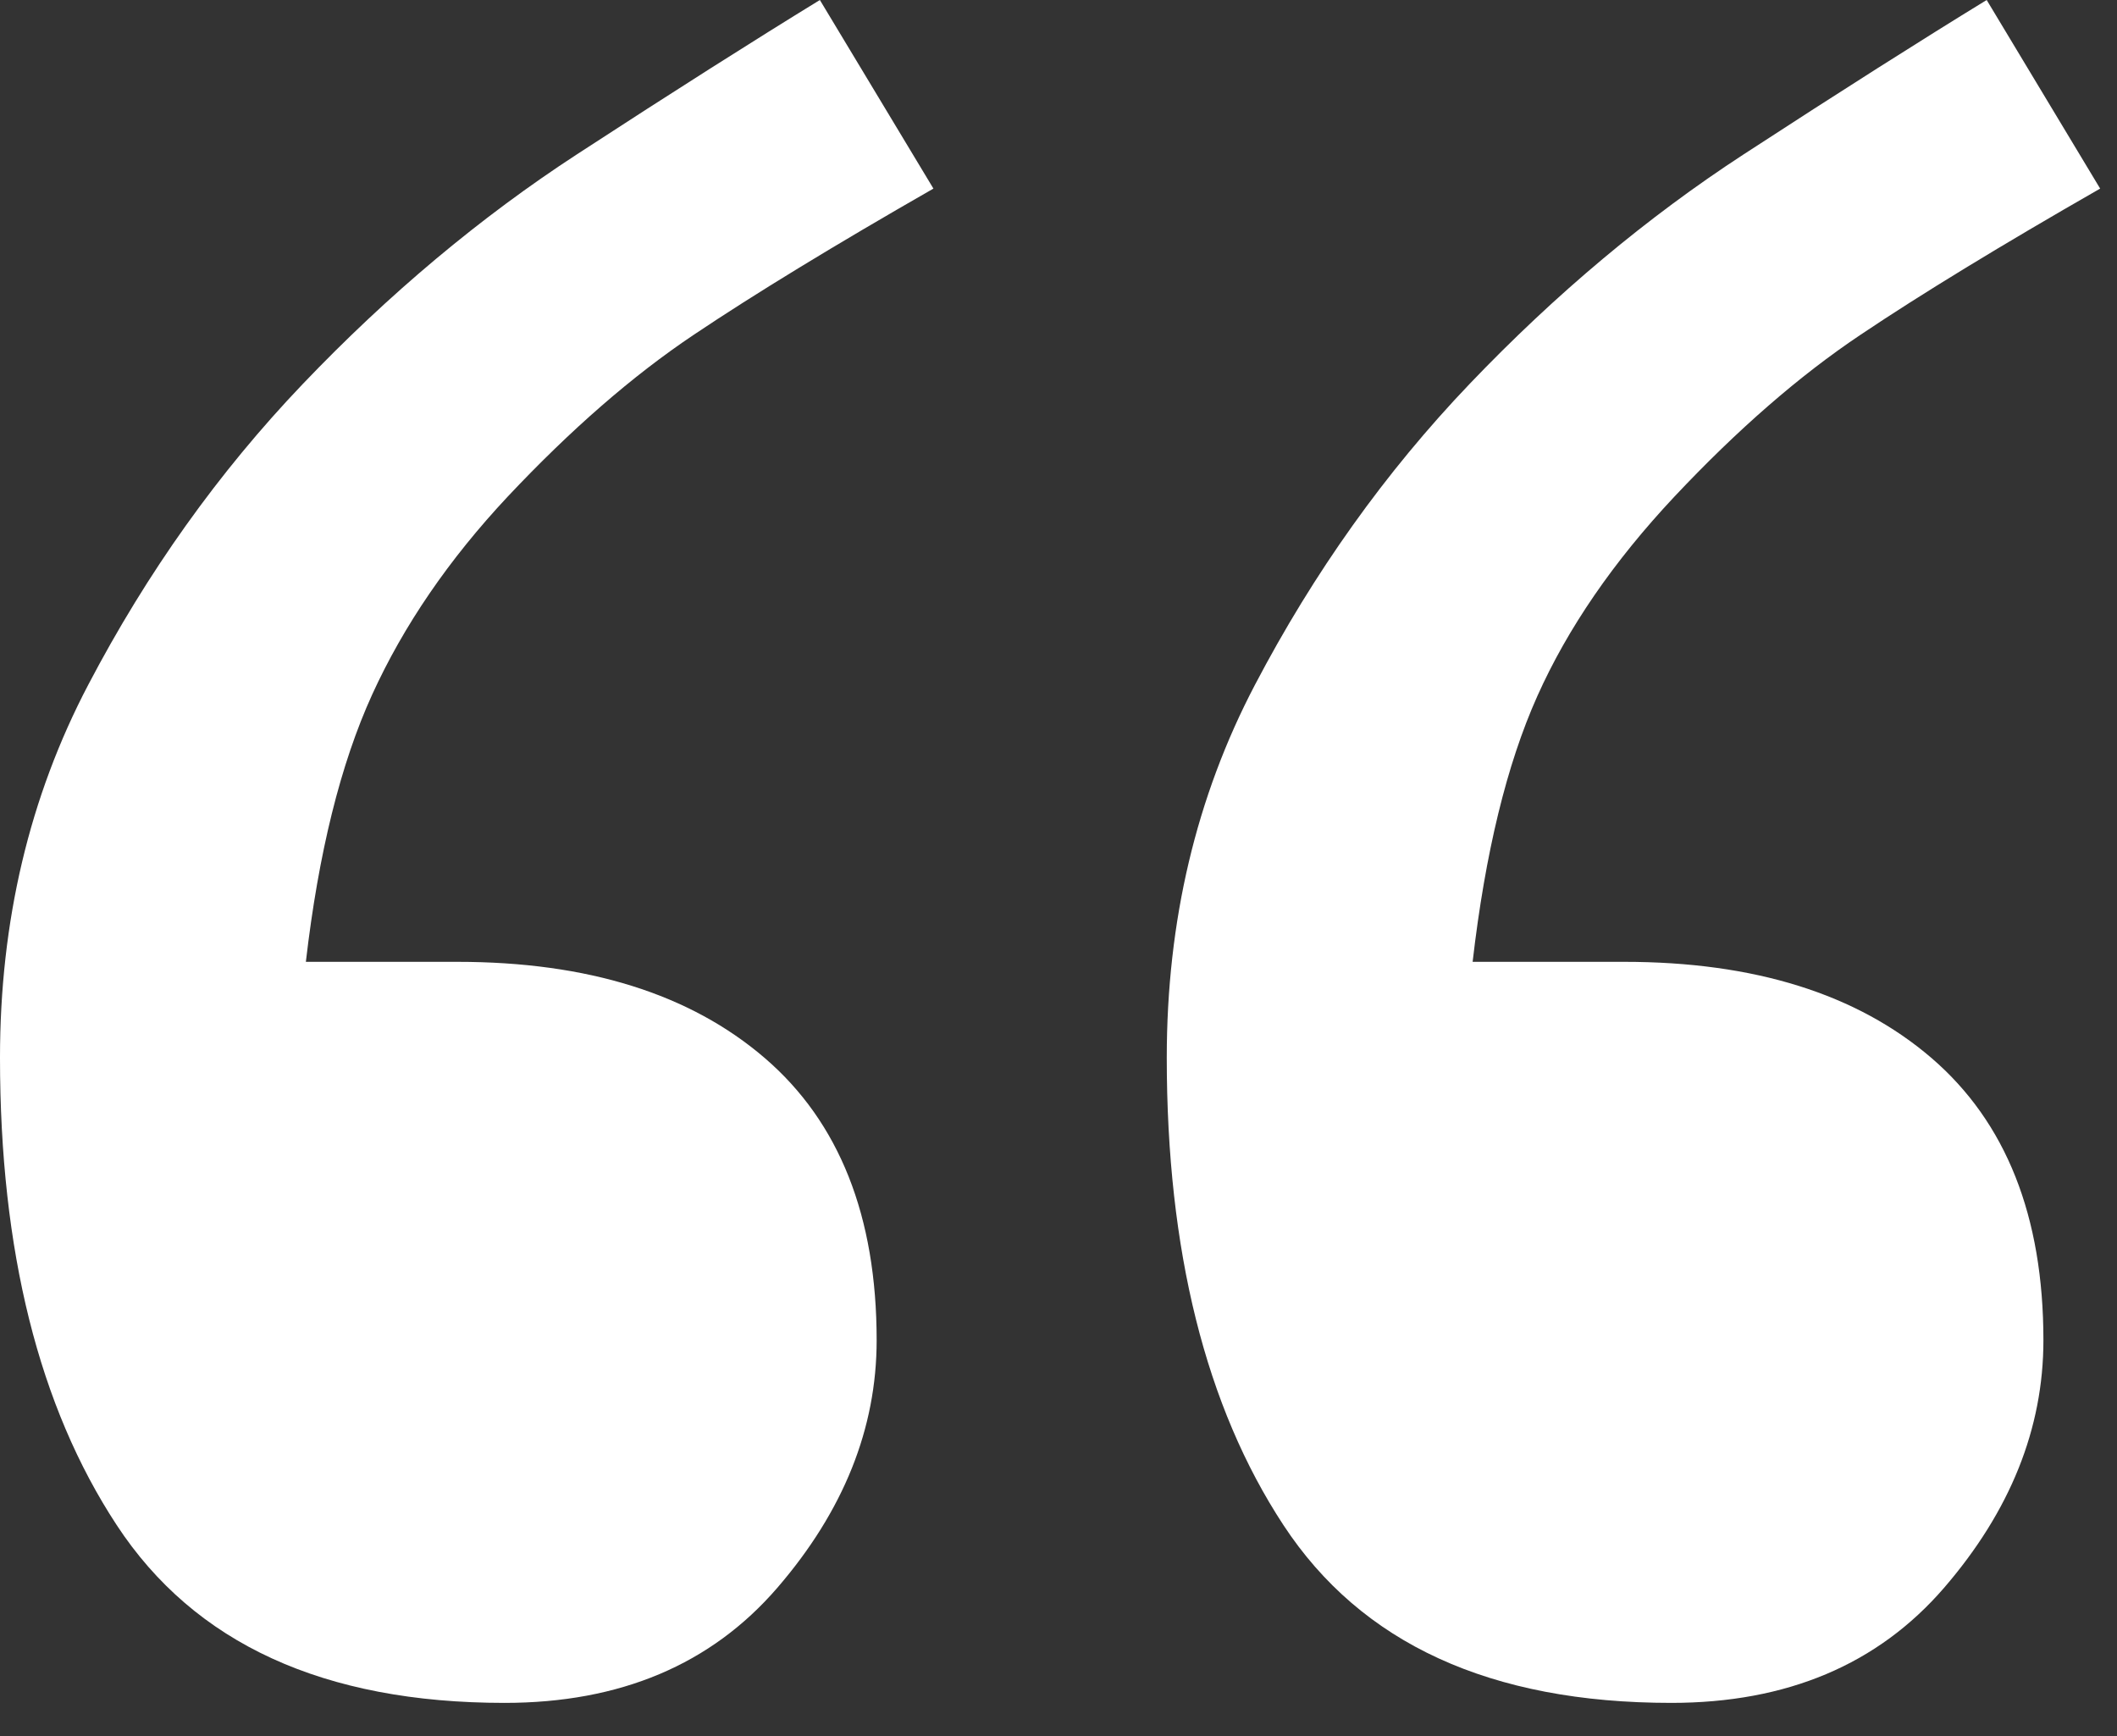 <?xml version="1.0" encoding="UTF-8" standalone="no"?><!DOCTYPE svg PUBLIC "-//W3C//DTD SVG 1.1//EN" "http://www.w3.org/Graphics/SVG/1.1/DTD/svg11.dtd"><svg width="100%" height="100%" viewBox="0 0 50 41" version="1.1" xmlns="http://www.w3.org/2000/svg" xmlns:xlink="http://www.w3.org/1999/xlink" xml:space="preserve" xmlns:serif="http://www.serif.com/" style="fill-rule:evenodd;clip-rule:evenodd;stroke-linejoin:round;stroke-miterlimit:2;"><rect x="0" y="0" width="50" height="41" fill="#333333" stroke="none"/><path d="M49.602,4.454c-2.334,1.337 -4.221,2.487 -5.66,3.453c-1.441,0.964 -2.905,2.238 -4.394,3.821c-1.441,1.535 -2.521,3.108 -3.24,4.715c-0.721,1.61 -1.229,3.699 -1.527,6.273l3.576,0c3.077,0 5.498,0.757 7.261,2.271c1.761,1.514 2.644,3.736 2.644,6.666c0,2.085 -0.782,4.034 -2.346,5.847c-1.565,1.812 -3.713,2.718 -6.443,2.718c-4.271,0 -7.324,-1.401 -9.161,-4.2c-1.837,-2.799 -2.755,-6.482 -2.755,-11.039c0,-3.223 0.694,-6.159 2.085,-8.809c1.389,-2.65 3.078,-5.019 5.065,-7.1c2.036,-2.131 4.195,-3.939 6.479,-5.427c2.283,-1.487 4.195,-2.699 5.736,-3.643l2.68,4.454Zm-27.556,0c-2.335,1.337 -4.221,2.487 -5.661,3.453c-1.44,0.964 -2.904,2.238 -4.394,3.822c-1.391,1.485 -2.458,3.045 -3.202,4.677c-0.745,1.635 -1.266,3.736 -1.565,6.31l3.575,0c3.078,0 5.499,0.757 7.262,2.271c1.762,1.514 2.644,3.736 2.644,6.666c0,2.085 -0.782,4.034 -2.346,5.847c-1.564,1.812 -3.712,2.718 -6.442,2.718c-4.271,0 -7.325,-1.401 -9.161,-4.2c-1.838,-2.799 -2.756,-6.481 -2.756,-11.039c0,-3.223 0.695,-6.159 2.086,-8.809c1.389,-2.65 3.077,-5.019 5.064,-7.1c2.035,-2.131 4.195,-3.939 6.479,-5.427c2.283,-1.487 4.196,-2.699 5.735,-3.643l2.682,4.454Z" style="fill:#fff;fill-rule:nonzero;"/></svg>